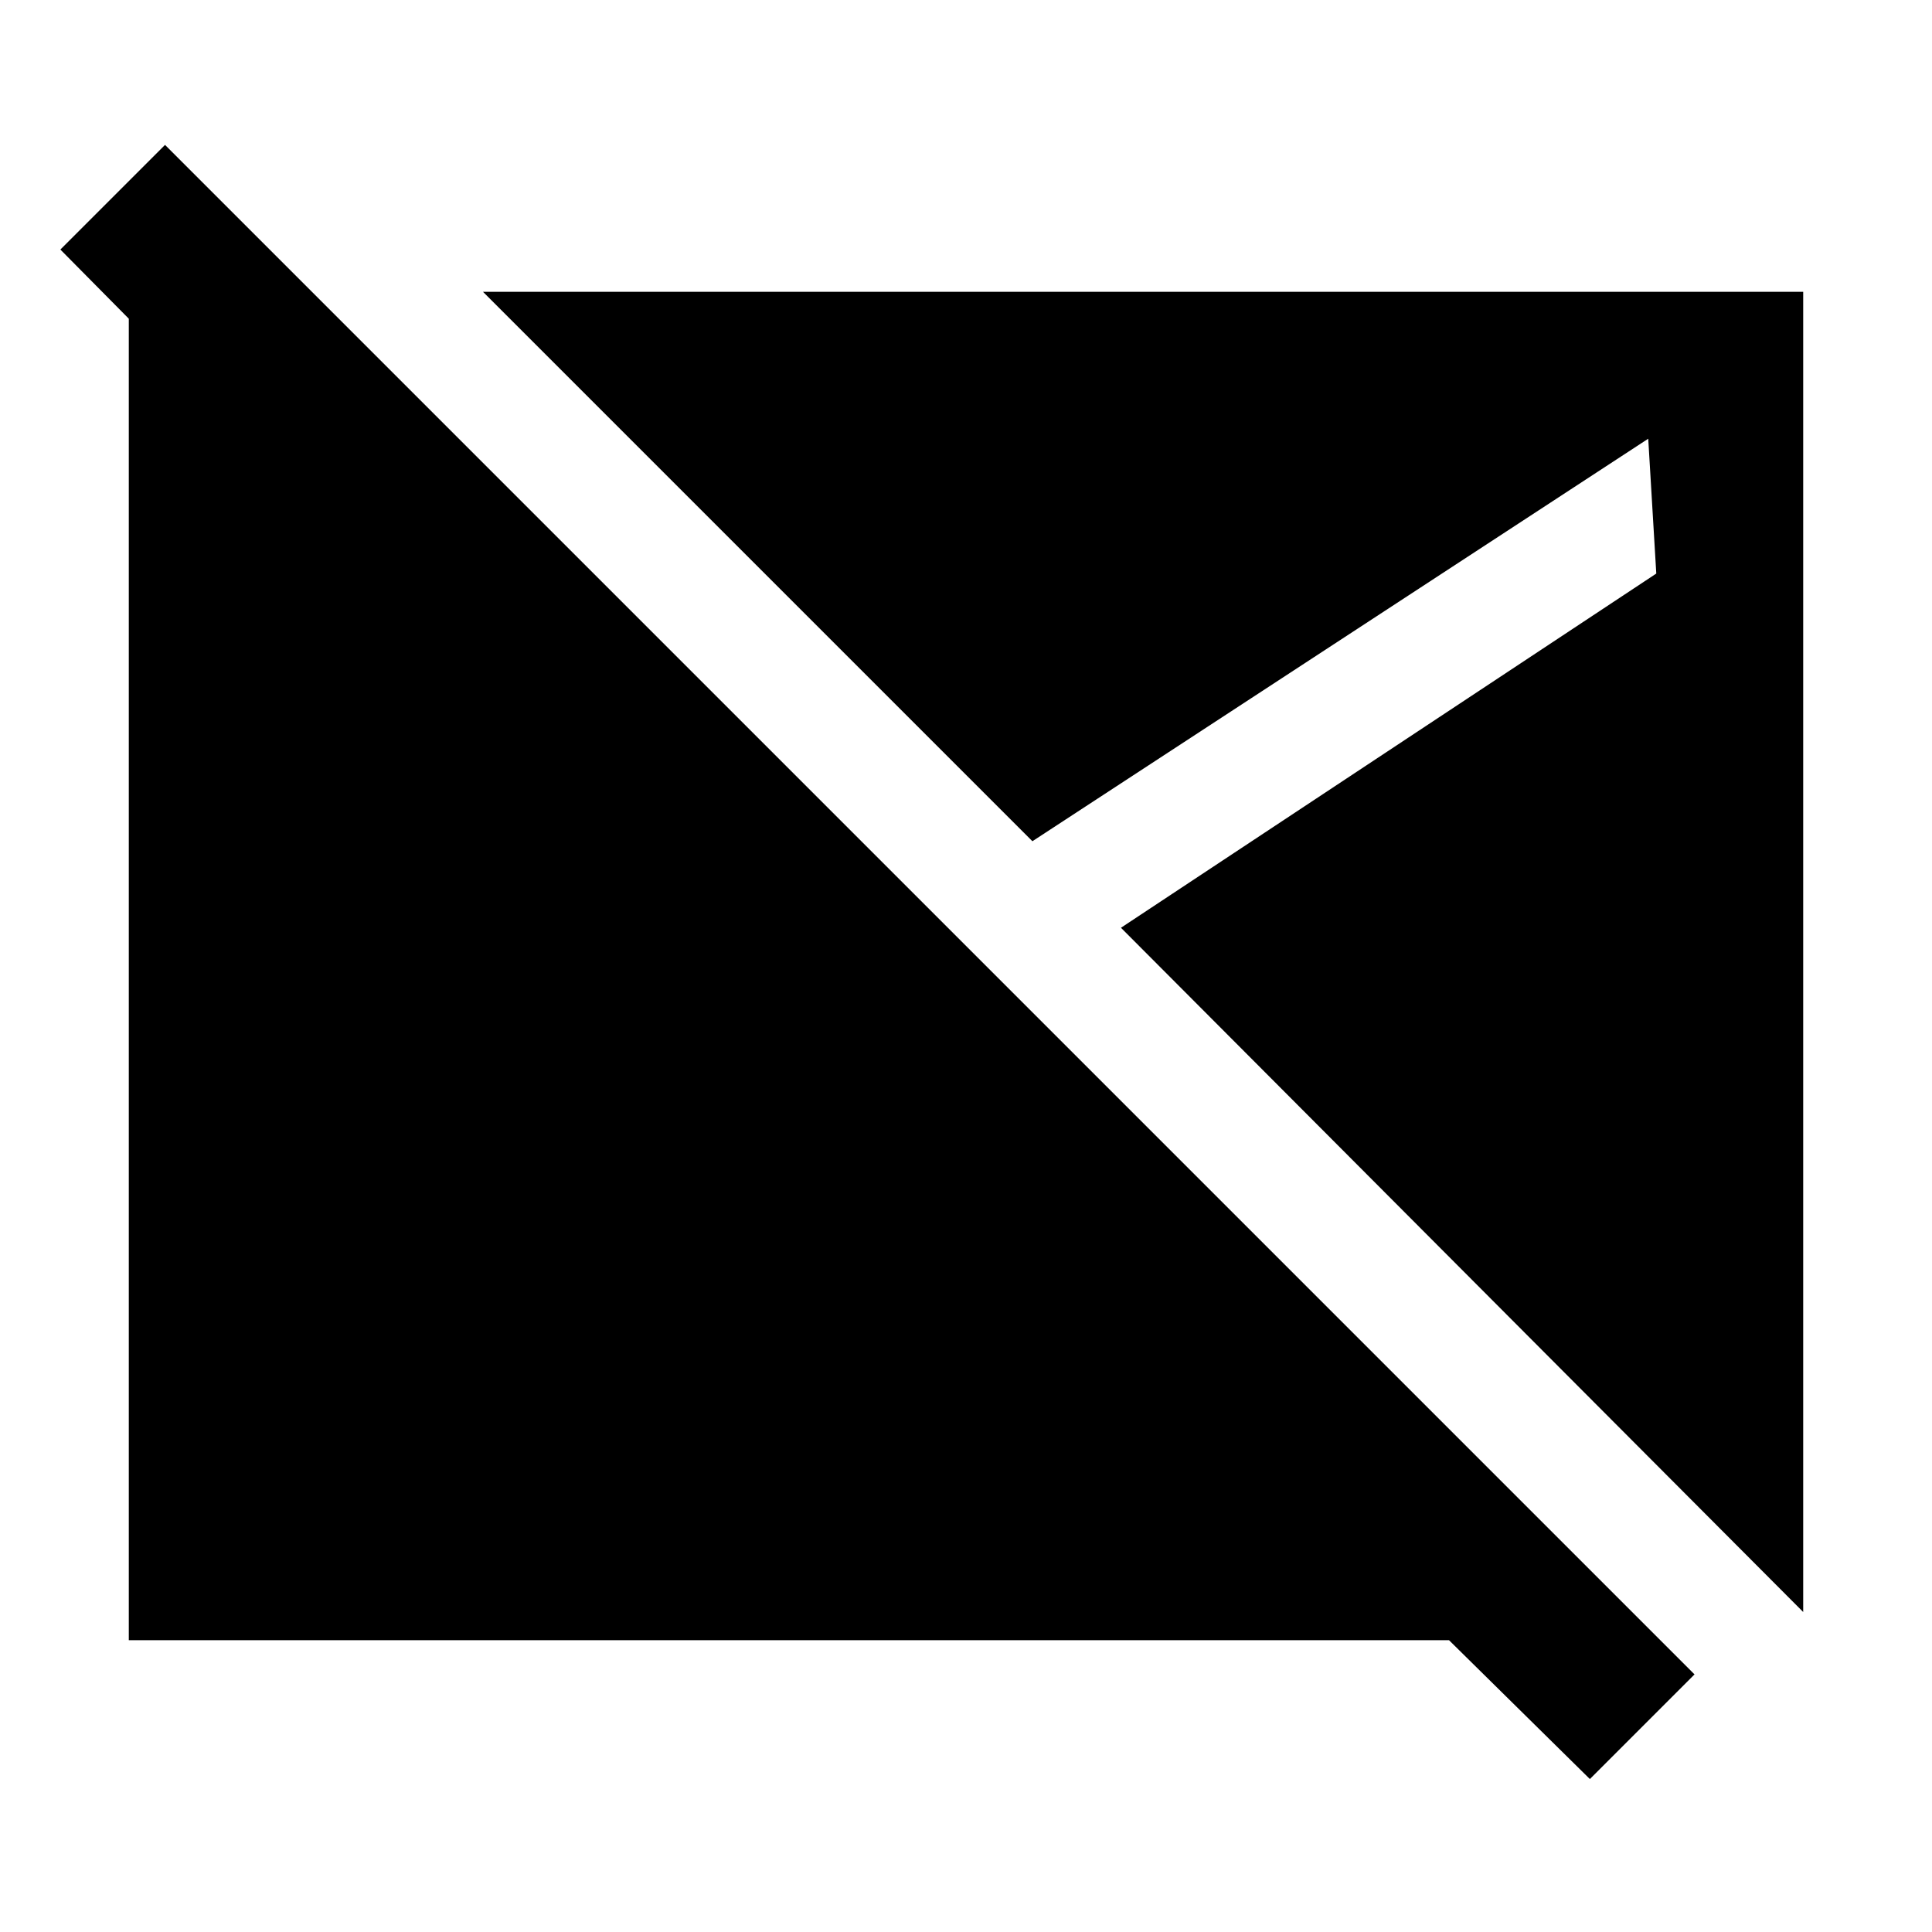 <svg xmlns="http://www.w3.org/2000/svg" height="48" viewBox="0 -960 960 960" width="48"><path d="m790-76-70-69H64v-670h90l73 73H123l-93-94 52-52 760 760-52 52Zm106-83L557-499l266-176-4-67-306 200-273-273h656v656Z"/></svg>